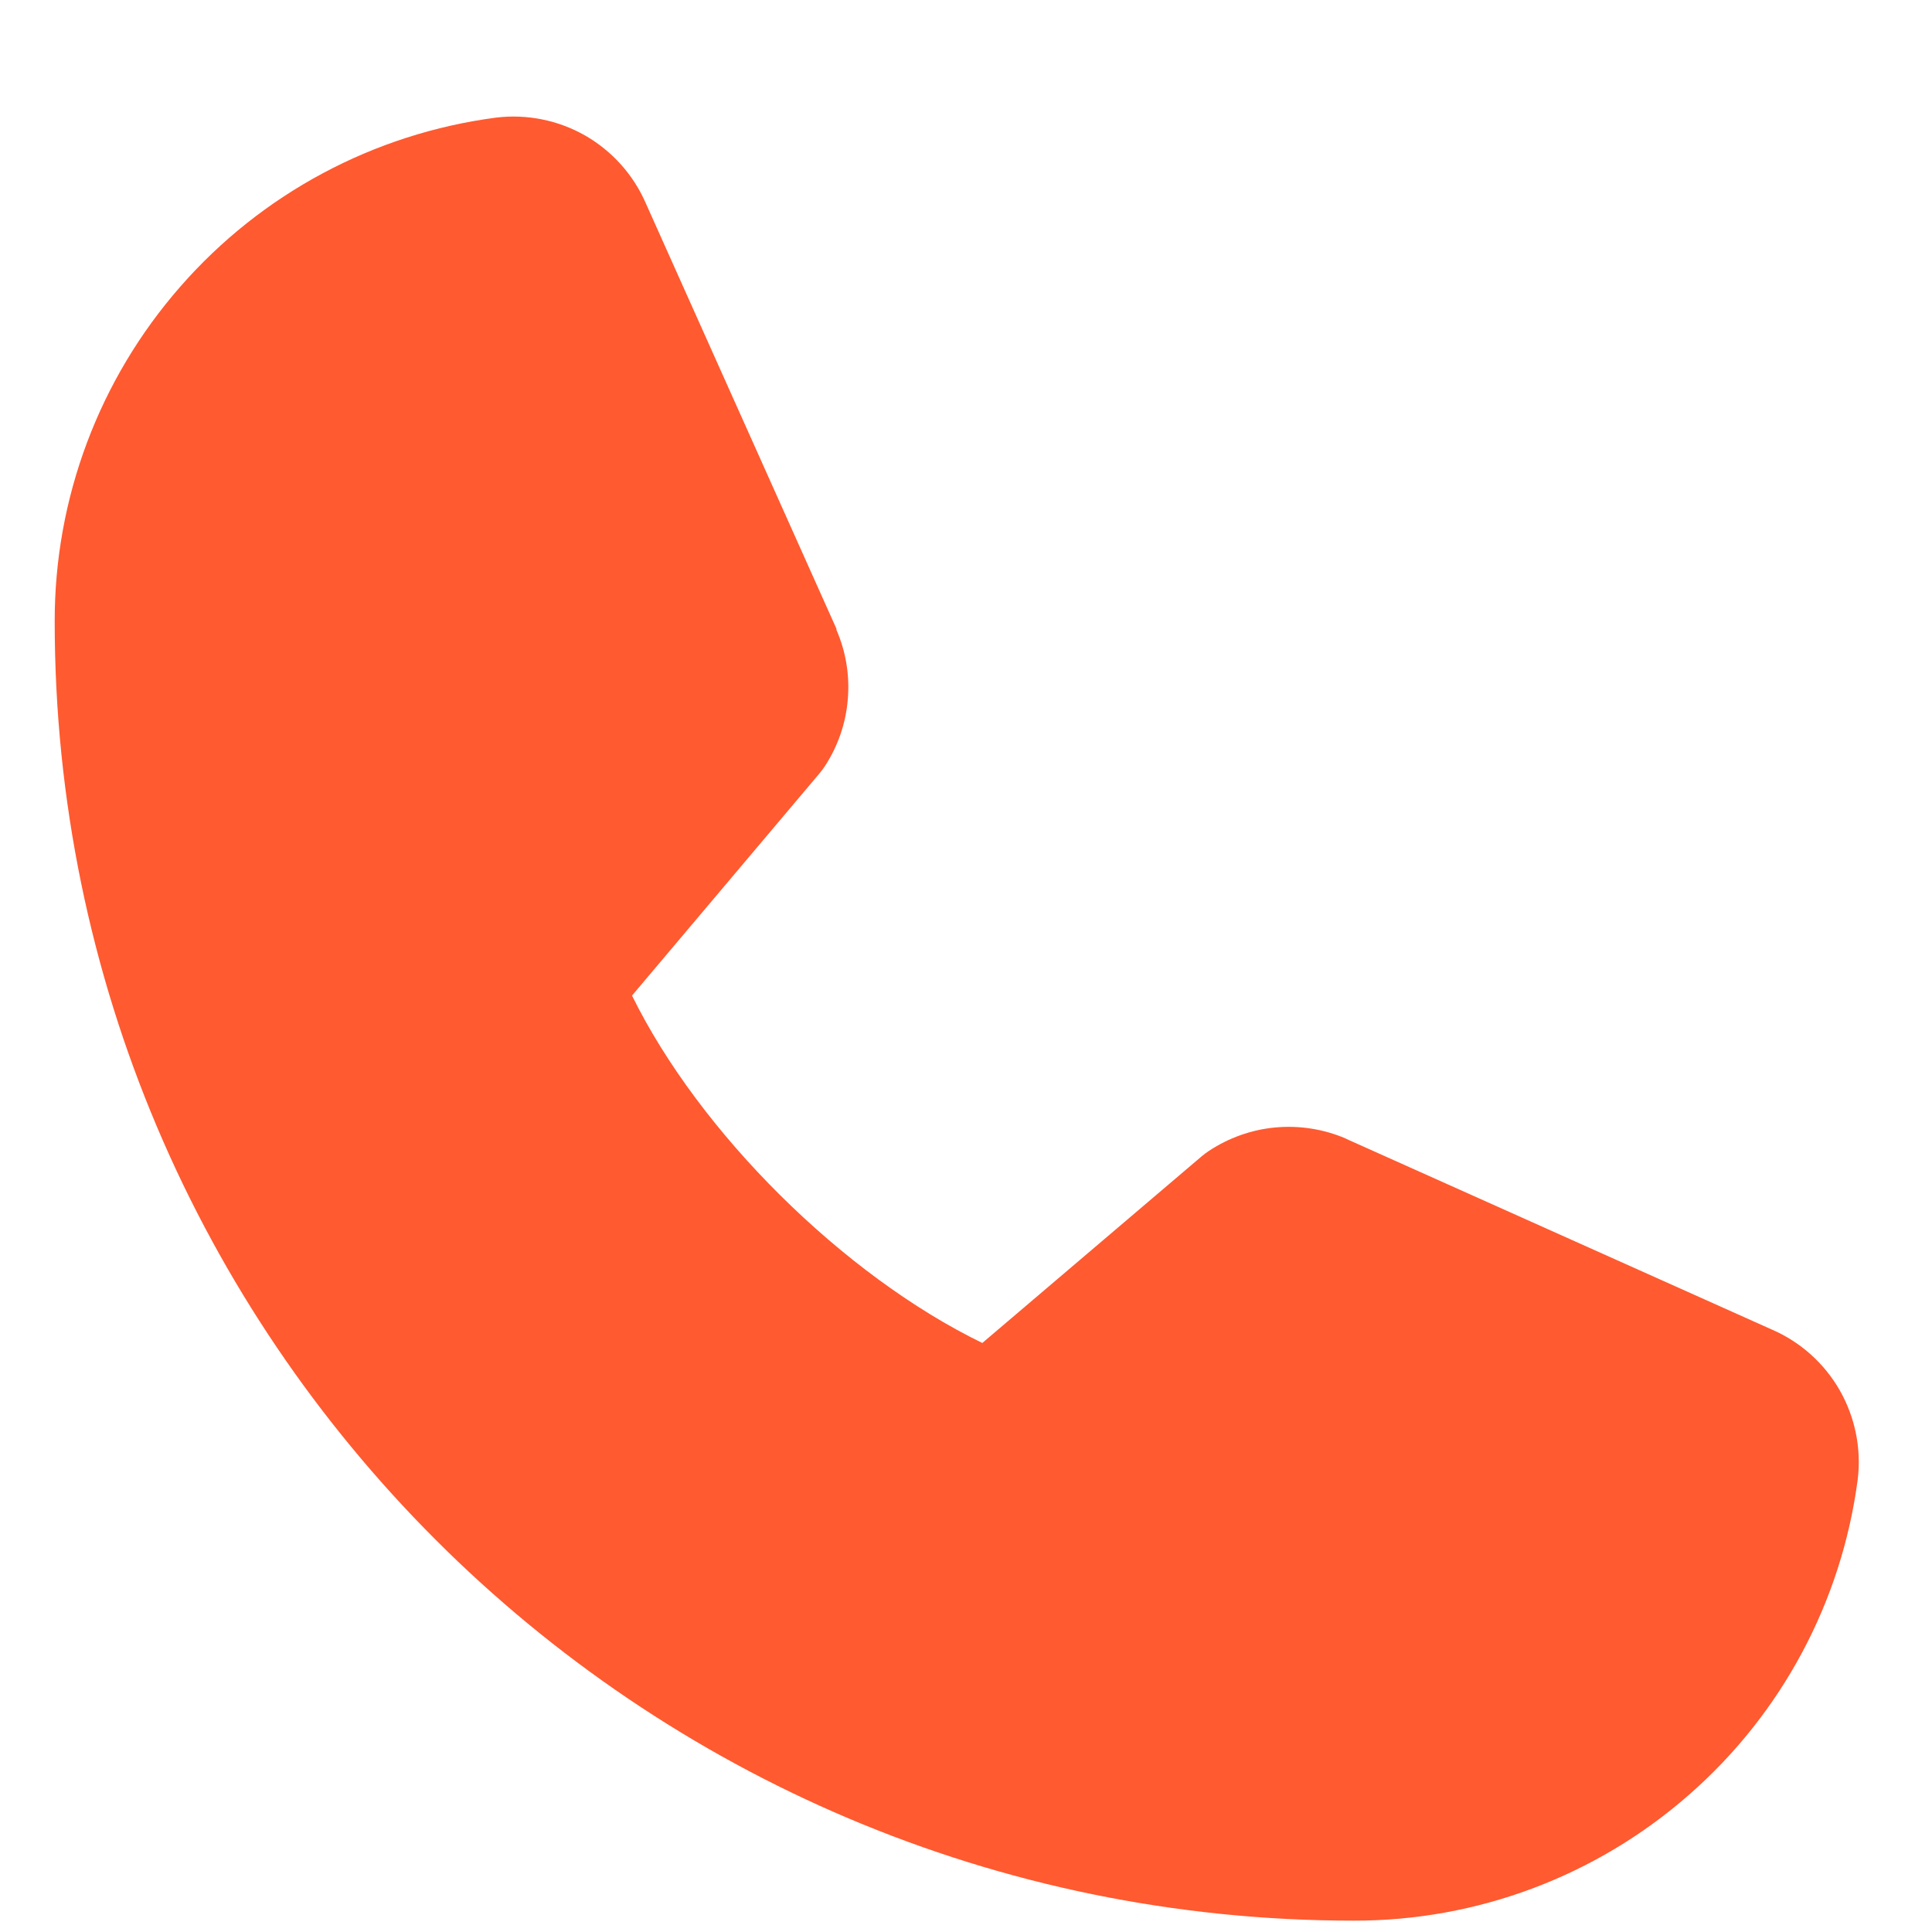 <svg width="16" height="16" viewBox="0 0 16 16" fill="none" xmlns="http://www.w3.org/2000/svg">
<path d="M15.385 12.251C15.252 13.264 14.755 14.193 13.986 14.865C13.218 15.538 12.232 15.908 11.211 15.906C5.279 15.906 0.453 11.08 0.453 5.148C0.451 4.127 0.821 3.141 1.494 2.373C2.166 1.604 3.095 1.107 4.108 0.974C4.364 0.943 4.623 0.995 4.847 1.123C5.07 1.251 5.247 1.449 5.349 1.685L6.927 5.207V5.216C7.006 5.398 7.038 5.595 7.021 5.792C7.005 5.989 6.94 6.178 6.832 6.344C6.819 6.364 6.804 6.383 6.79 6.401L5.234 8.245C5.794 9.382 6.983 10.561 8.135 11.122L9.953 9.575C9.971 9.56 9.99 9.546 10.009 9.533C10.175 9.423 10.365 9.355 10.563 9.337C10.761 9.319 10.96 9.35 11.143 9.428L11.152 9.433L14.672 11.01C14.909 11.112 15.106 11.288 15.235 11.512C15.363 11.736 15.416 11.995 15.385 12.251Z" fill="#FF5A30"/>
</svg>
